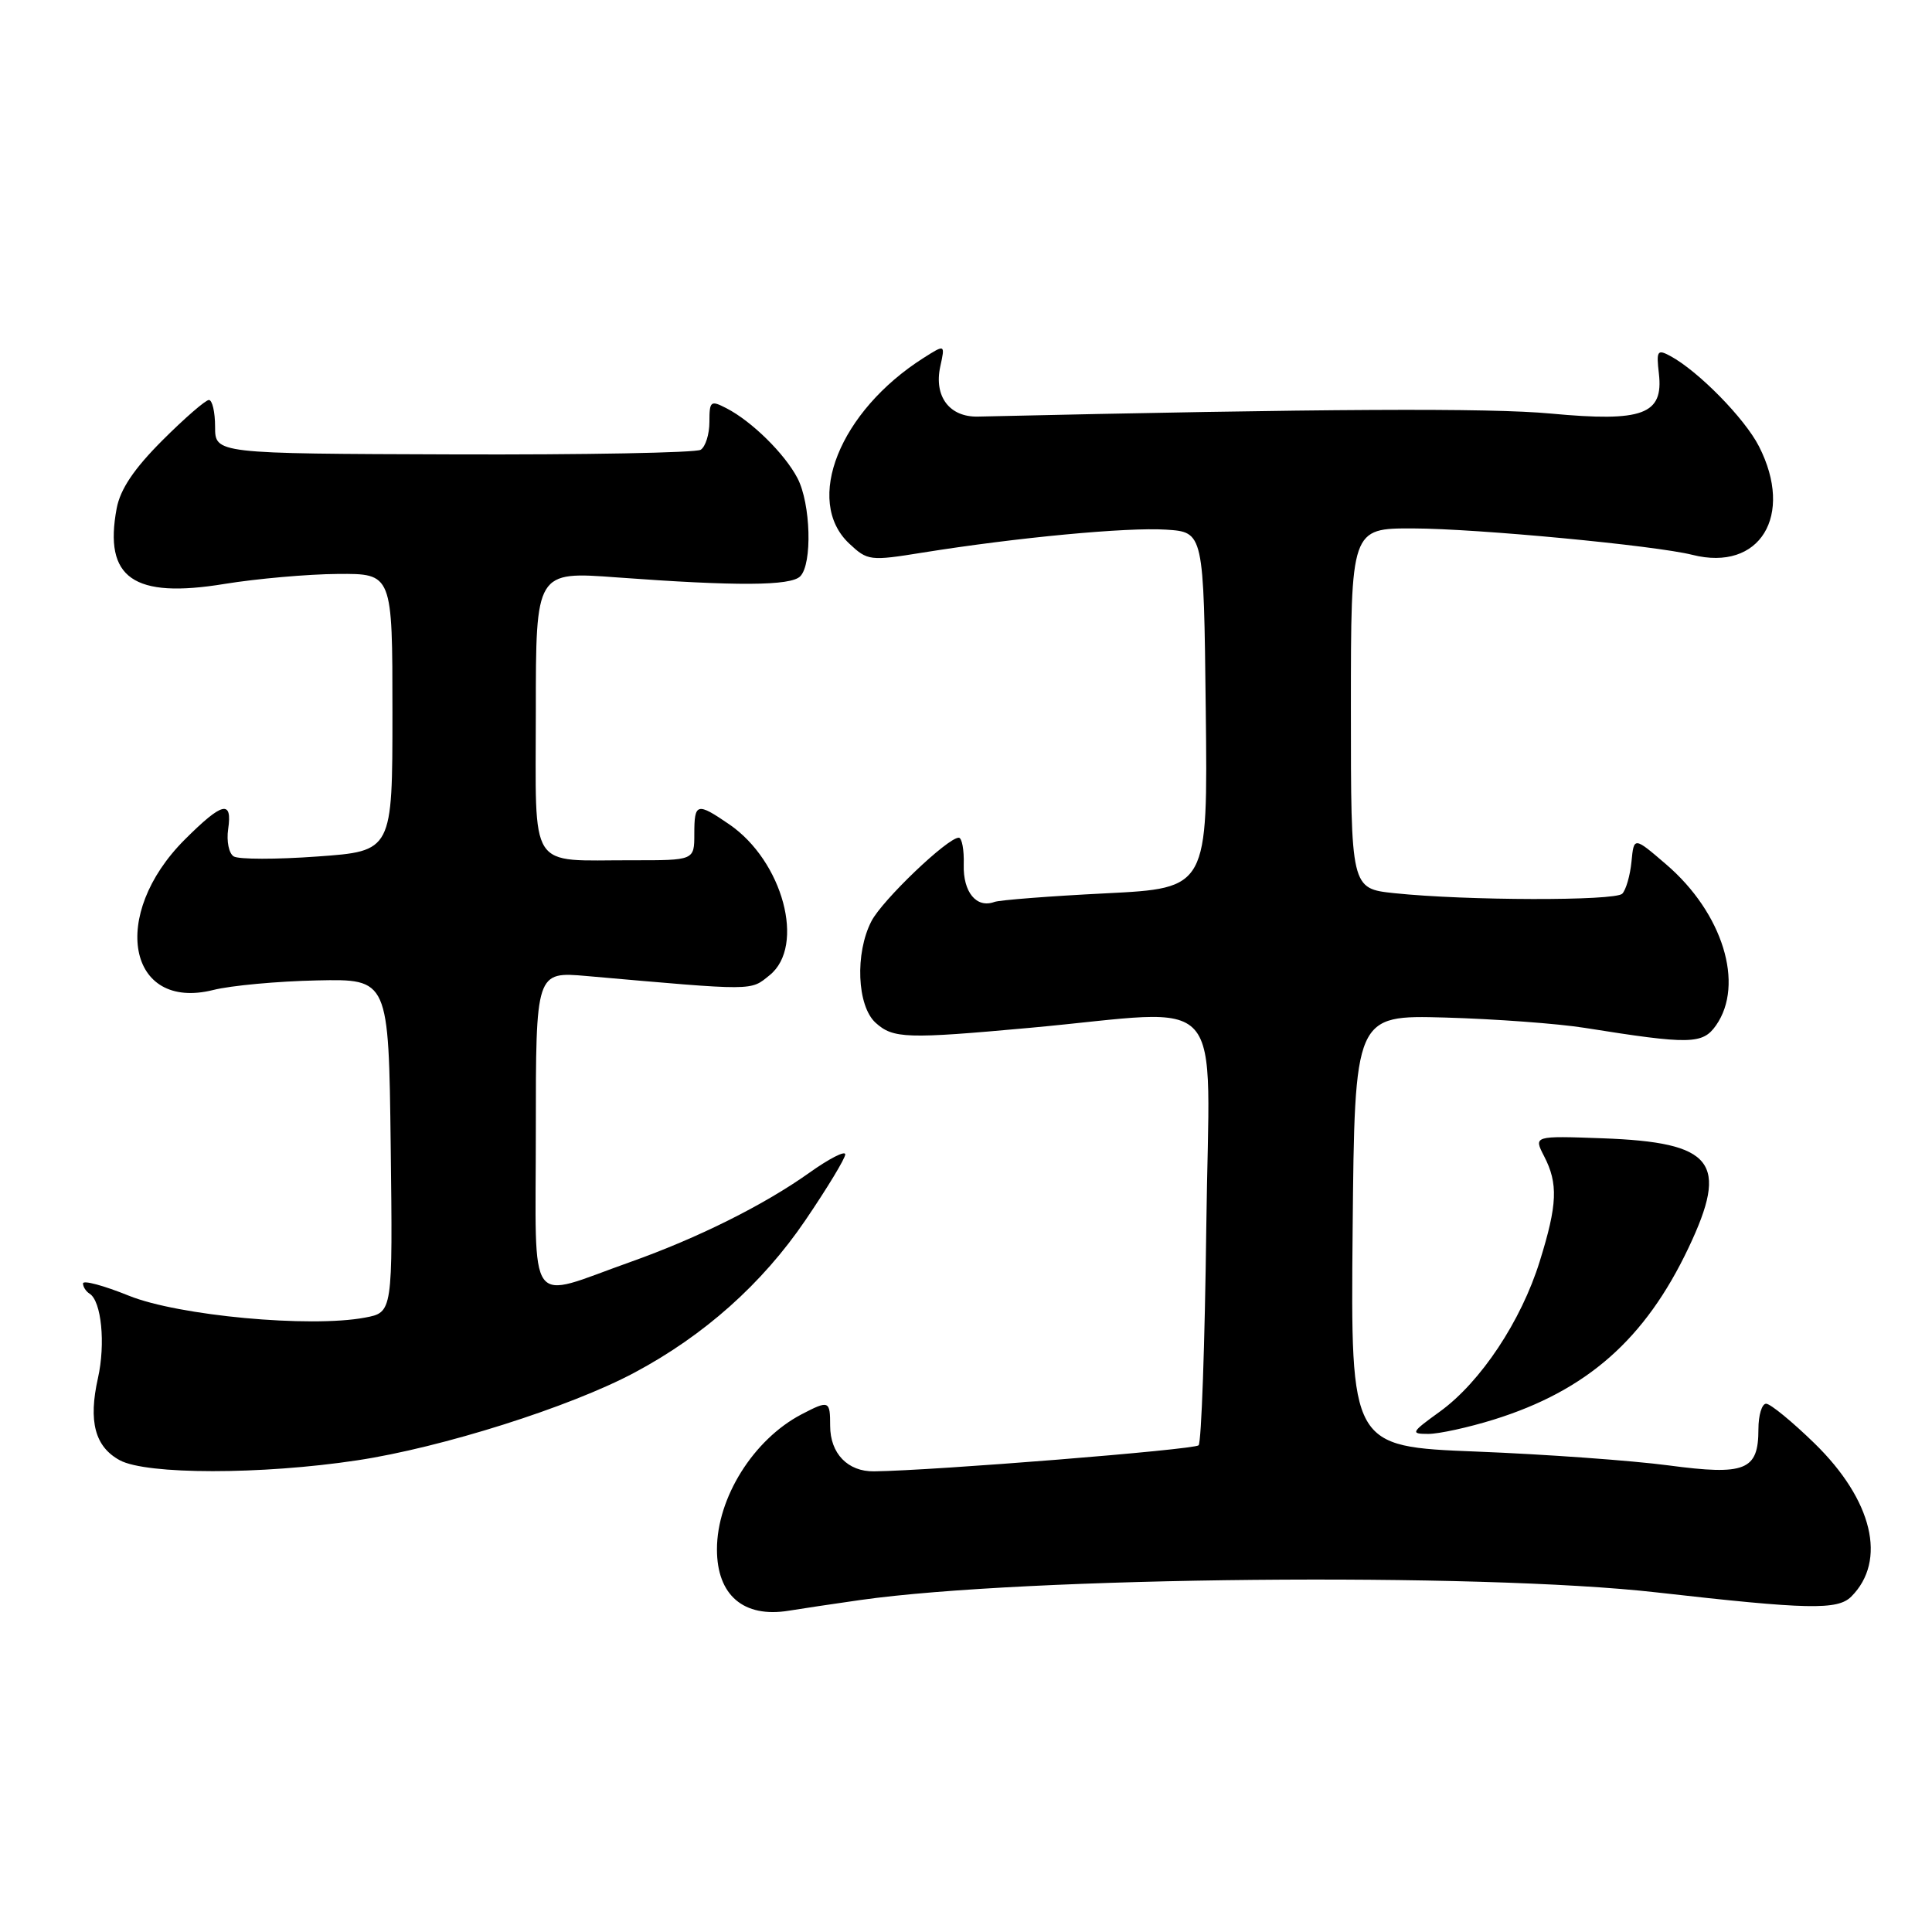 <?xml version="1.0" encoding="UTF-8" standalone="no"?>
<!DOCTYPE svg PUBLIC "-//W3C//DTD SVG 1.1//EN" "http://www.w3.org/Graphics/SVG/1.1/DTD/svg11.dtd" >
<svg xmlns="http://www.w3.org/2000/svg" xmlns:xlink="http://www.w3.org/1999/xlink" version="1.1" viewBox="0 0 256 256">
 <g >
 <path fill="currentColor"
d=" M 114.00 212.01 C 135.87 208.91 195.99 208.33 219.50 211.00 C 239.60 213.28 243.49 213.36 245.30 211.56 C 250.06 206.80 248.14 198.77 240.43 191.25 C 237.46 188.36 234.58 186.00 234.02 186.00 C 233.46 186.00 233.00 187.52 233.00 189.38 C 233.00 194.84 231.28 195.53 221.07 194.17 C 216.22 193.53 204.77 192.70 195.61 192.34 C 178.97 191.68 178.97 191.68 179.23 163.09 C 179.50 134.50 179.50 134.50 191.50 134.83 C 198.10 135.02 206.43 135.63 210.00 136.20 C 223.93 138.42 225.61 138.39 227.38 135.87 C 231.20 130.42 228.27 120.96 220.78 114.54 C 216.50 110.86 216.50 110.86 216.18 114.18 C 216.00 116.01 215.45 117.91 214.96 118.42 C 214.01 119.39 194.29 119.35 184.75 118.35 C 179.00 117.74 179.00 117.74 179.00 93.87 C 179.00 70.00 179.00 70.00 187.25 70.02 C 195.71 70.04 219.33 72.28 224.25 73.52 C 233.19 75.78 237.76 68.33 233.07 59.14 C 231.18 55.43 225.00 49.14 221.30 47.16 C 219.61 46.25 219.46 46.49 219.81 49.49 C 220.44 54.92 217.71 55.94 205.50 54.80 C 197.38 54.04 175.55 54.15 129.59 55.20 C 125.81 55.29 123.73 52.53 124.59 48.57 C 125.24 45.61 125.24 45.61 122.37 47.43 C 111.26 54.49 106.50 66.36 112.52 72.02 C 114.96 74.31 115.26 74.35 122.27 73.22 C 134.76 71.22 149.31 69.85 154.50 70.18 C 159.50 70.50 159.50 70.50 159.77 94.10 C 160.04 117.69 160.04 117.69 146.54 118.37 C 139.11 118.74 132.47 119.26 131.77 119.51 C 129.38 120.39 127.60 118.21 127.70 114.57 C 127.76 112.61 127.46 111.00 127.04 111.00 C 125.56 111.00 116.91 119.27 115.47 122.06 C 113.27 126.31 113.56 133.29 116.02 135.52 C 118.35 137.63 120.12 137.68 136.50 136.19 C 163.10 133.76 160.23 130.51 159.84 162.58 C 159.65 178.12 159.19 191.14 158.82 191.51 C 158.24 192.09 123.77 194.86 115.82 194.96 C 112.33 195.01 110.00 192.59 110.00 188.93 C 110.00 185.57 109.85 185.51 106.20 187.41 C 99.84 190.74 95.00 198.46 95.00 205.30 C 95.00 211.38 98.53 214.40 104.50 213.43 C 106.15 213.16 110.42 212.52 114.00 212.01 Z  M 47.34 193.50 C 58.51 191.82 75.53 186.44 84.07 181.88 C 93.30 176.96 100.99 170.11 106.71 161.70 C 109.62 157.42 112.00 153.49 112.00 152.96 C 112.00 152.43 109.86 153.53 107.25 155.39 C 101.21 159.69 92.43 164.06 83.50 167.23 C 69.62 172.15 71.00 174.07 71.00 149.89 C 71.00 128.74 71.00 128.74 77.75 129.33 C 100.24 131.31 99.39 131.31 101.99 129.21 C 106.76 125.35 103.74 114.10 96.63 109.23 C 92.34 106.29 92.00 106.38 92.00 110.50 C 92.00 114.00 92.00 114.00 83.75 113.99 C 69.83 113.96 71.00 115.78 71.00 94.24 C 71.00 75.71 71.00 75.71 81.75 76.51 C 97.63 77.68 104.76 77.64 106.03 76.37 C 107.66 74.74 107.43 66.73 105.67 63.36 C 103.98 60.12 99.60 55.81 96.25 54.09 C 94.16 53.01 94.00 53.14 94.00 55.91 C 94.00 57.54 93.48 59.20 92.84 59.60 C 92.21 59.99 77.47 60.27 60.09 60.21 C 28.50 60.11 28.50 60.11 28.50 56.55 C 28.50 54.60 28.13 53.00 27.68 53.00 C 27.24 53.00 24.46 55.41 21.51 58.36 C 17.75 62.12 15.94 64.82 15.46 67.36 C 13.73 76.60 17.66 79.36 29.77 77.37 C 34.02 76.68 40.76 76.08 44.75 76.05 C 52.00 76.00 52.00 76.00 52.00 94.39 C 52.00 112.78 52.00 112.78 42.07 113.49 C 36.61 113.89 31.62 113.88 30.97 113.48 C 30.33 113.09 30.00 111.47 30.23 109.88 C 30.81 105.94 29.48 106.26 24.48 111.25 C 14.49 121.24 16.91 134.01 28.25 131.18 C 30.59 130.59 36.77 130.02 42.00 129.91 C 51.50 129.71 51.50 129.71 51.77 151.81 C 52.04 173.90 52.04 173.90 48.36 174.59 C 41.09 175.96 23.64 174.34 17.08 171.69 C 13.74 170.34 11.00 169.60 11.00 170.06 C 11.00 170.51 11.39 171.12 11.87 171.42 C 13.44 172.39 14.00 178.05 12.98 182.60 C 11.69 188.35 12.58 191.70 15.87 193.49 C 19.40 195.41 34.66 195.42 47.34 193.50 Z  M 197.91 188.11 C 210.27 184.26 217.98 177.47 223.73 165.36 C 229.13 153.98 227.09 151.37 212.35 150.83 C 203.21 150.50 203.21 150.50 204.60 153.20 C 206.48 156.83 206.37 159.61 204.02 167.14 C 201.57 175.04 196.20 183.12 190.81 187.03 C 186.96 189.81 186.86 190.00 189.26 190.00 C 190.67 190.00 194.56 189.15 197.91 188.11 Z "/>
</g>
</svg>